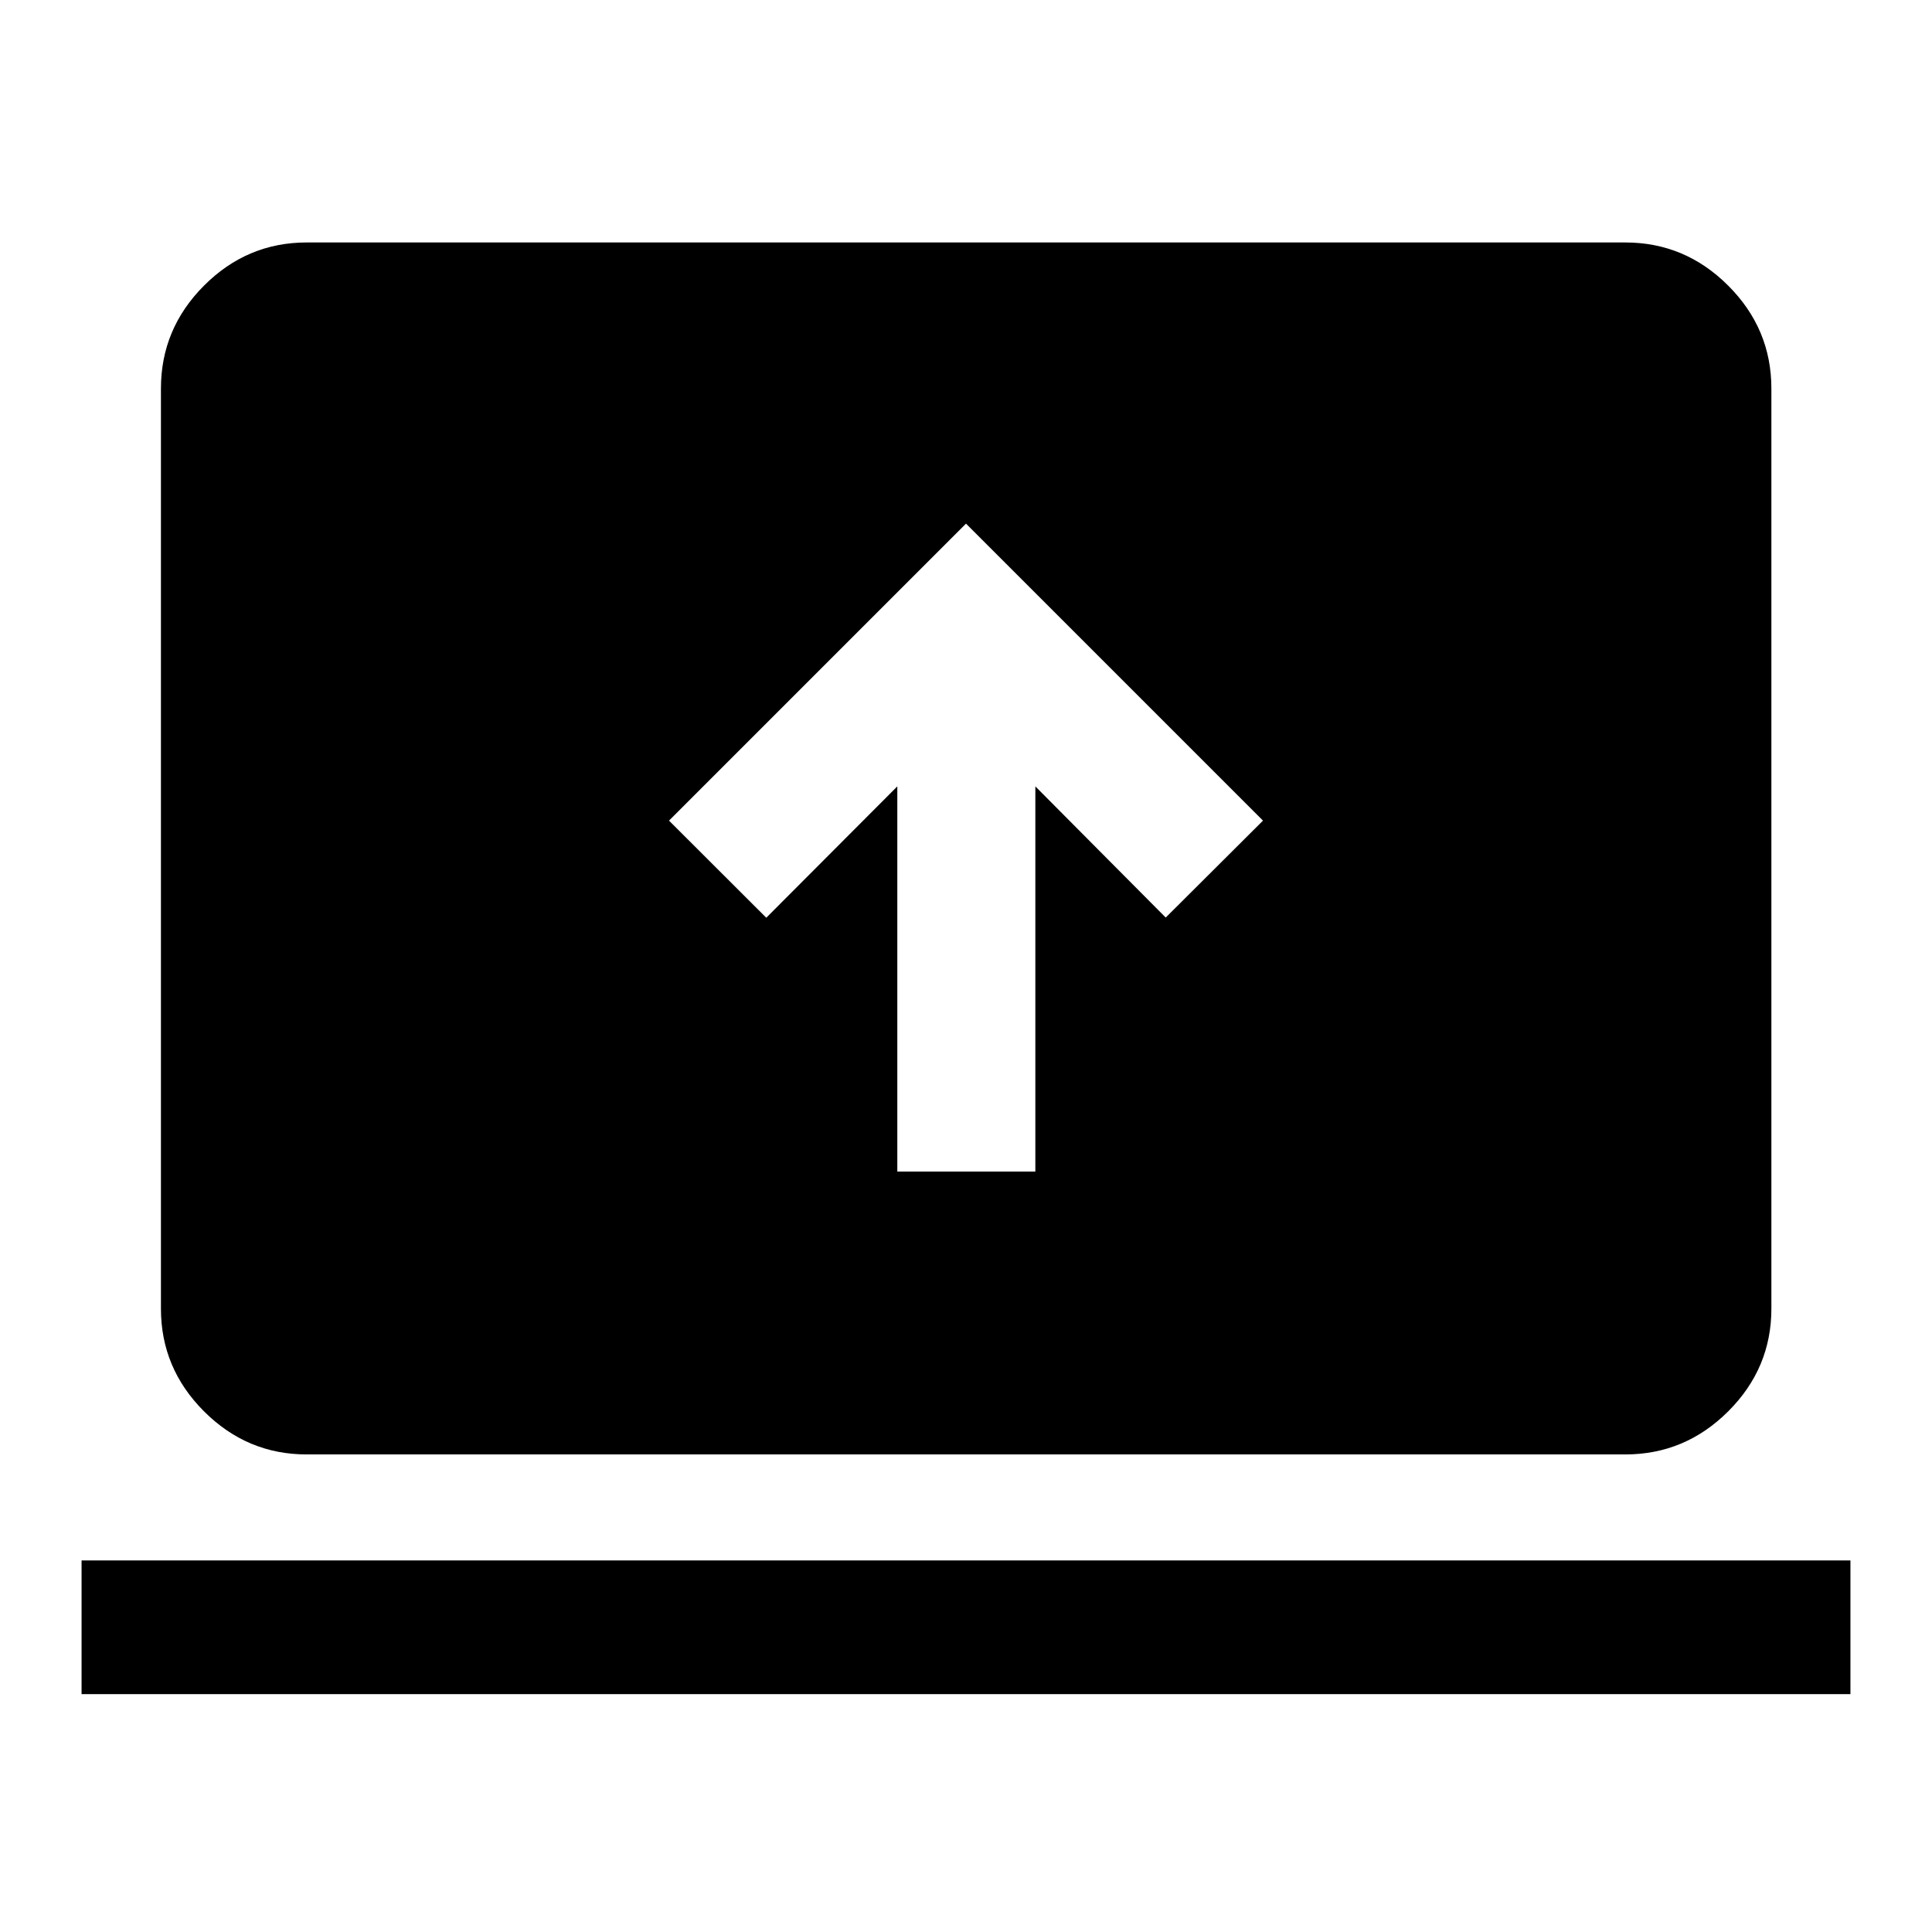 <svg xmlns="http://www.w3.org/2000/svg" height="40" viewBox="0 -960 960 960" width="40"><path d="M40.53-118.2v-66.44h878.94v66.44H40.53Zm111.86-119.1q-29.62 0-51.02-21.41-21.4-21.4-21.4-51.01v-457.22q0-29.69 21.4-51.13 21.4-21.45 51.02-21.45h655.22q29.68 0 51.13 21.45 21.45 21.44 21.45 51.13v457.22q0 29.61-21.45 51.01-21.45 21.41-51.13 21.41H152.39Zm293.48-140.55h68.59v-191.4l64.78 65.18 48.33-48.17L480-699.81 332.43-552.24l48.33 48.26 65.11-65.27v191.4Z"/></svg>